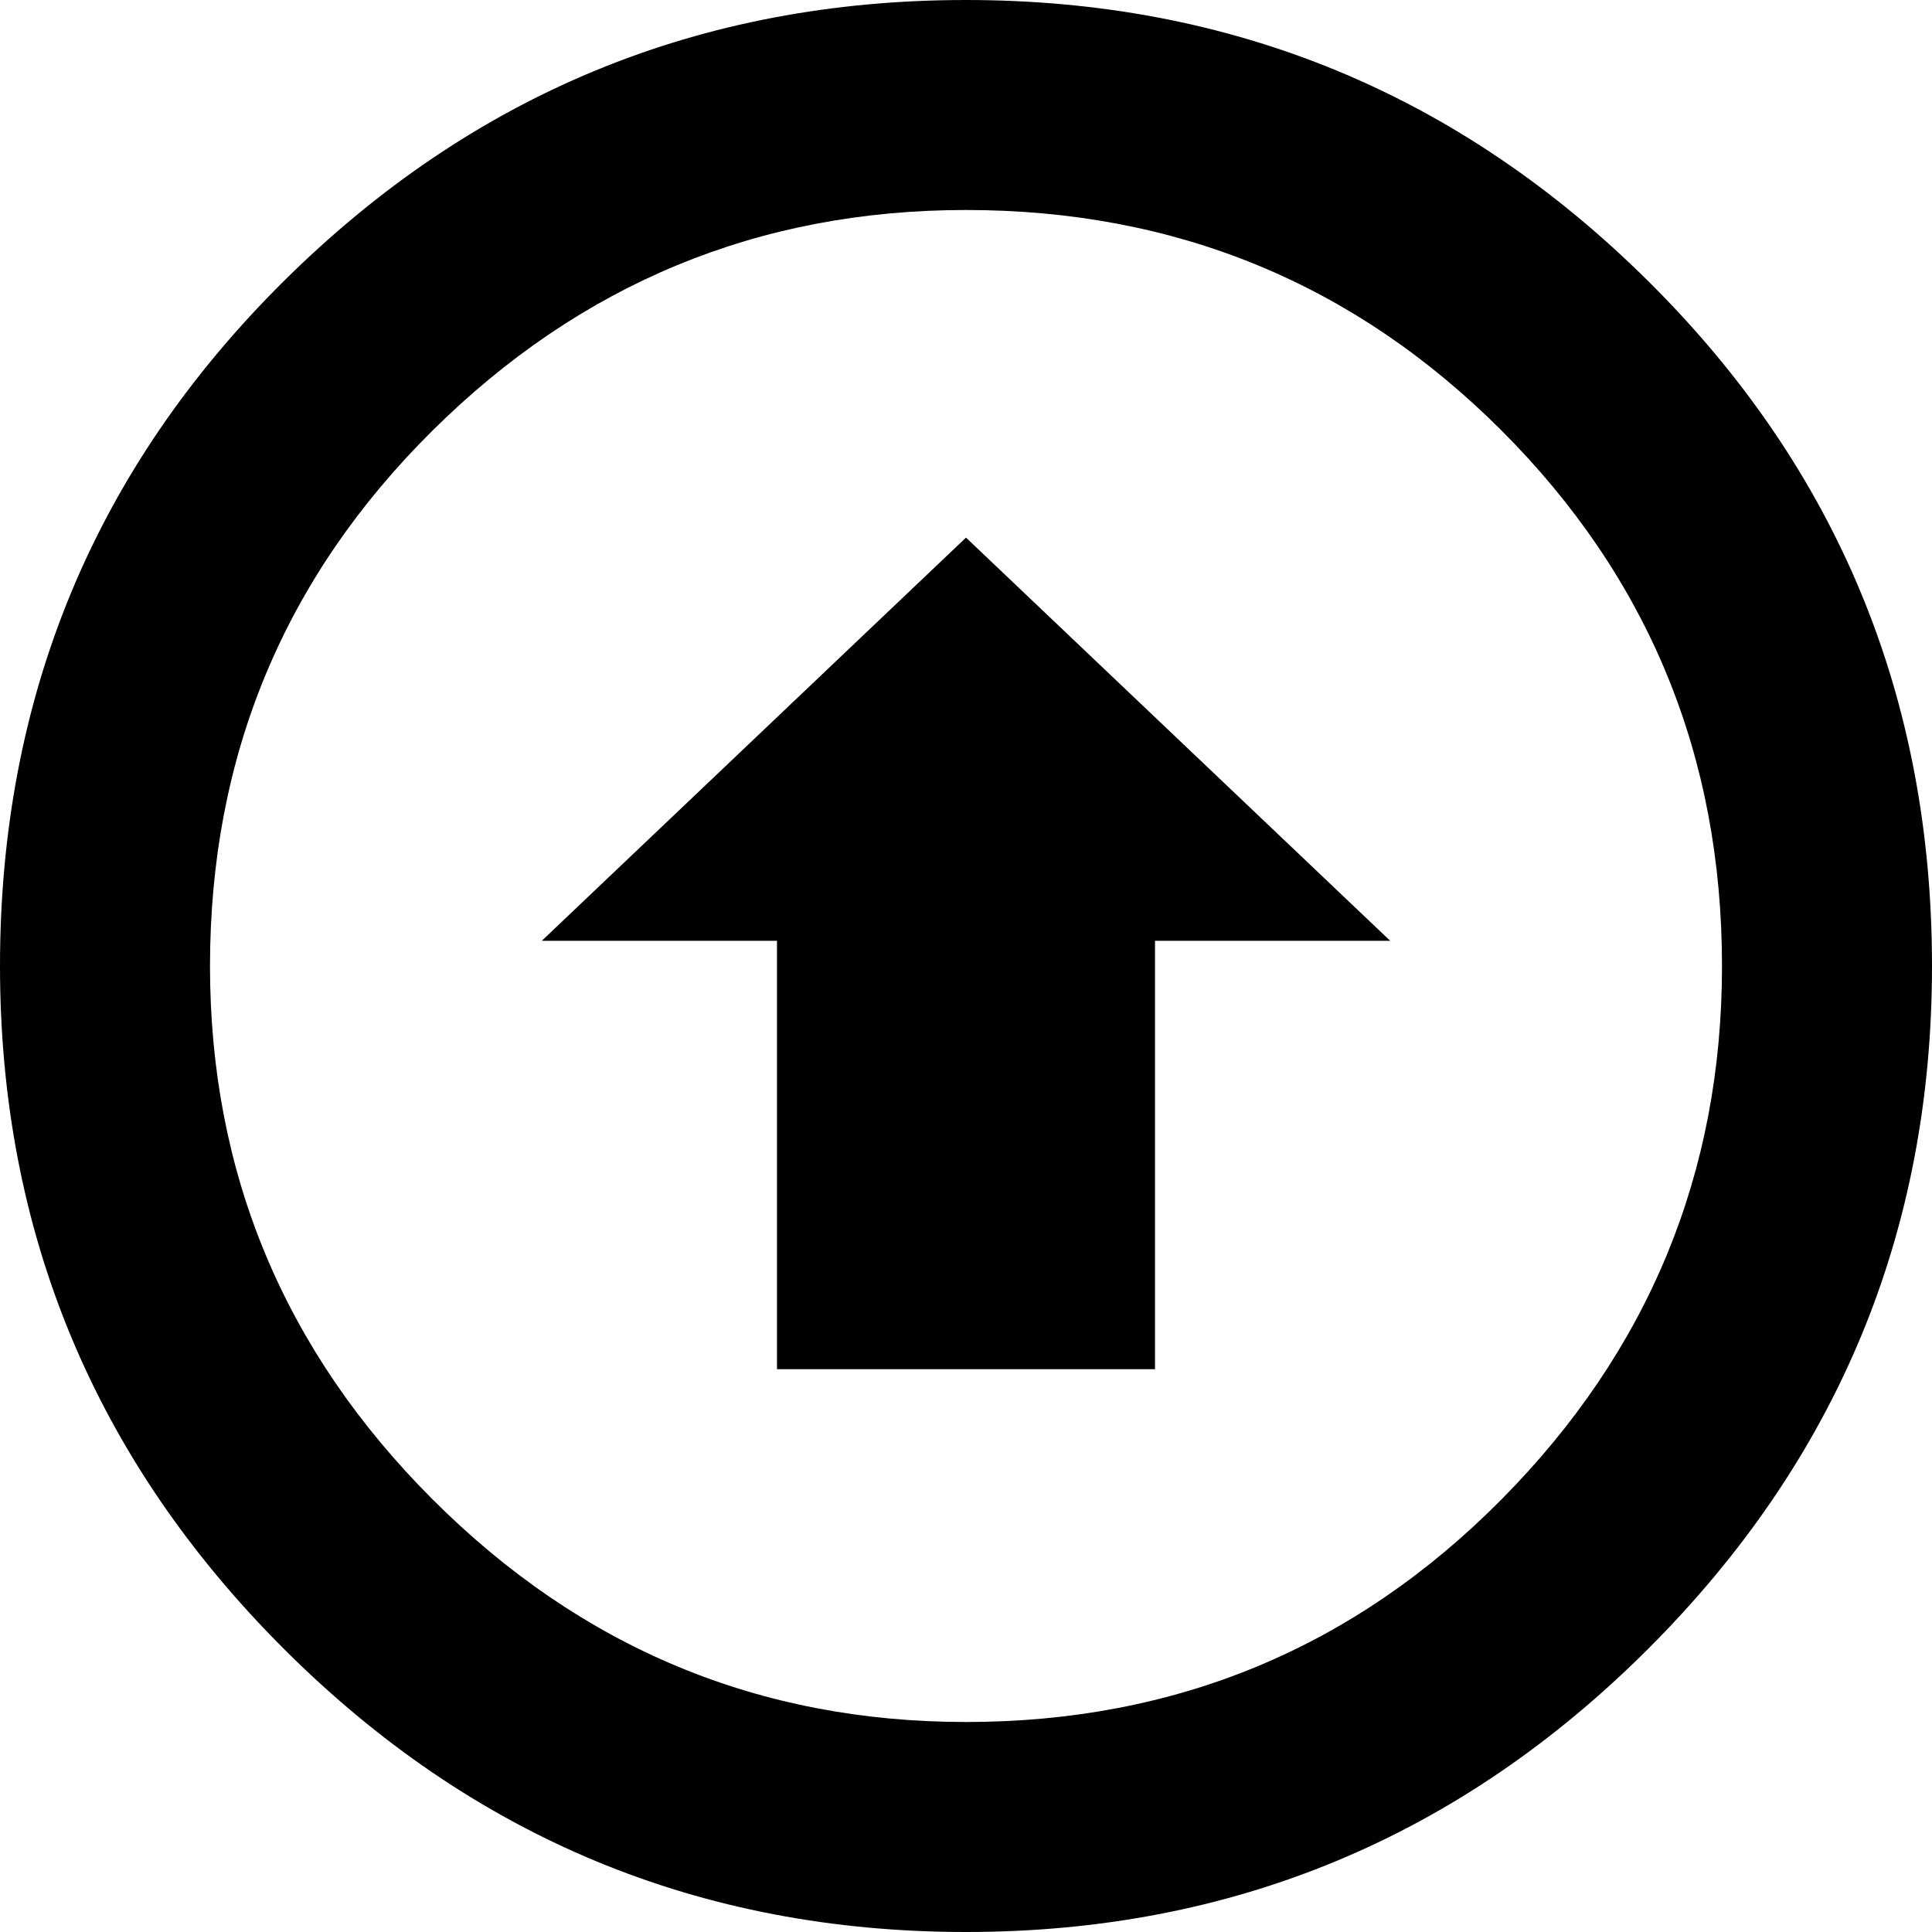 <svg xmlns="http://www.w3.org/2000/svg" viewBox="0 0 920 920"><path d="M460 920c-126.667 0-235-45-325-135S0 586.667 0 460c0-128 45-236.667 135-326S333.333 0 460 0s235 44.667 325 134 135 198 135 326c0 126.667-45 235-135 325S586.667 920 460 920m0-820c-98.667 0-183.333 35-254 105S100 360 100 460c0 98.667 35.333 183.333 106 254s155.333 106 254 106c100 0 185-35.333 255-106s105-155.333 105-254c0-100-35-185-105-255S560 100 460 100m-90 552V448H258l202-192 202 192H550v204H370"/></svg>